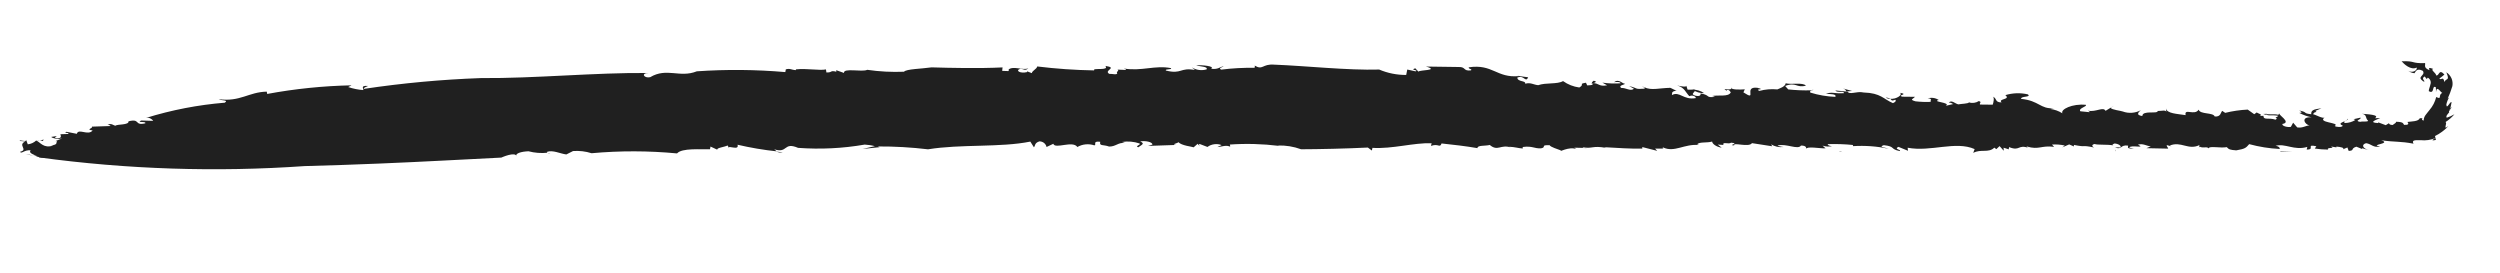 <svg width="55" height="6" viewBox="0 0 55 6" fill="none" xmlns="http://www.w3.org/2000/svg">
<g clip-path="url(#clip0_5_3034)">
<path d="M46.532 3.29C46.539 3.303 46.543 3.317 46.544 3.331C46.539 3.326 46.536 3.319 46.534 3.312C46.532 3.305 46.531 3.297 46.532 3.29Z" fill="#202020"/>
<path d="M40.463 3.324L40.533 3.346C40.482 3.341 40.47 3.333 40.463 3.324Z" fill="#202020"/>
<path d="M50.172 3.333C50.172 3.333 50.172 3.327 50.163 3.323L50.42 3.324L50.172 3.333Z" fill="#202020"/>
<path d="M34.836 3.259L34.918 3.263C34.891 3.265 34.863 3.264 34.836 3.259Z" fill="#202020"/>
<path d="M40.399 3.088C40.367 3.07 40.332 3.059 40.295 3.056C40.346 3.054 40.386 3.059 40.399 3.088Z" fill="#202020"/>
<path d="M52.104 2.678L52.003 2.739C52.004 2.71 52.039 2.686 52.104 2.678Z" fill="#202020"/>
<path d="M53.362 1.525C53.368 1.524 53.373 1.524 53.378 1.525C53.378 1.528 53.371 1.527 53.362 1.525Z" fill="#202020"/>
<path d="M53.936 2.362C53.917 2.393 53.895 2.422 53.872 2.45C53.894 2.411 53.907 2.358 53.936 2.362Z" fill="#202020"/>
<path d="M53.84 2.477L53.872 2.438C53.859 2.462 53.85 2.482 53.84 2.477Z" fill="#202020"/>
<path d="M1.028 3.479C0.926 3.476 0.825 3.453 0.733 3.411L1.028 3.479Z" fill="#202020"/>
<path d="M26.376 3.192L26.398 3.216C26.377 3.208 26.374 3.2 26.376 3.192Z" fill="#202020"/>
<path d="M0.878 3.087L0.803 3.103C0.827 3.093 0.852 3.088 0.878 3.087Z" fill="#202020"/>
<path d="M50.181 2.569C50.075 2.507 49.858 2.567 49.861 2.511C49.973 2.526 50.133 2.487 50.181 2.569Z" fill="#202020"/>
<path d="M24.592 1.648L24.522 1.646C24.545 1.644 24.569 1.645 24.592 1.648Z" fill="#202020"/>
<path d="M0.878 3.089L0.964 3.071C0.957 3.082 0.948 3.093 0.939 3.102C0.92 3.094 0.899 3.09 0.878 3.089Z" fill="#202020"/>
<path d="M17.081 3.335L17.219 3.352C17.172 3.361 17.124 3.355 17.081 3.335Z" fill="#202020"/>
<path d="M0.734 3.428L0.566 3.388C0.623 3.394 0.68 3.407 0.734 3.428Z" fill="#202020"/>
<path d="M12.045 3.367C12.067 3.367 12.088 3.366 12.109 3.373C12.088 3.375 12.066 3.373 12.045 3.367Z" fill="#202020"/>
<path d="M40.735 3.07C40.752 3.07 40.773 3.063 40.792 3.059C40.798 3.073 40.794 3.082 40.735 3.07Z" fill="#202020"/>
<path d="M37.492 2.049C37.4 2.052 37.309 2.025 37.236 1.972C37.327 1.971 37.416 1.998 37.492 2.049Z" fill="#202020"/>
<path d="M36.877 1.994L36.907 1.988C36.897 1.991 36.887 1.993 36.877 1.994Z" fill="#202020"/>
<path d="M40.636 2.001C40.637 2.003 40.637 2.005 40.636 2.007L40.636 2.001Z" fill="#202020"/>
<path d="M39.899 1.972C39.877 1.985 39.852 1.993 39.827 1.997C39.849 1.984 39.873 1.976 39.899 1.972Z" fill="#202020"/>
<path d="M28.03 1.422C28.733 1.449 29.645 1.55 30.342 1.53C30.529 1.61 30.732 1.65 30.936 1.649L30.96 1.53L31.145 1.57C31.221 1.535 31.003 1.547 31.136 1.502L31.206 1.577C31.221 1.535 31.682 1.554 31.372 1.464L32.093 1.474C32.253 1.469 32.186 1.571 32.362 1.548C32.398 1.514 32.299 1.523 32.313 1.481C32.842 1.401 32.923 1.721 33.416 1.674L33.374 1.658C33.457 1.691 33.617 1.689 33.619 1.706C33.555 1.825 33.531 1.64 33.38 1.708C33.391 1.808 33.566 1.766 33.556 1.842C33.672 1.807 33.74 1.866 33.84 1.874C34.012 1.813 34.258 1.859 34.387 1.784C34.492 1.859 34.615 1.907 34.745 1.925C34.875 1.849 34.715 1.849 34.891 1.82L34.919 1.879C35.063 1.874 35.041 1.856 35.036 1.828C35.19 1.829 35.163 1.911 35.357 1.877L35.252 1.818C35.385 1.837 35.519 1.842 35.653 1.833C35.652 1.799 35.569 1.8 35.51 1.808C35.619 1.723 35.695 1.85 35.753 1.842C35.737 1.867 35.598 1.876 35.665 1.935C35.768 1.926 35.874 2.019 35.946 1.951L35.841 1.893C36.049 1.943 35.947 1.968 36.187 1.951C36.175 1.946 36.18 1.932 36.176 1.919C36.325 1.997 36.521 1.934 36.743 1.933L36.701 1.917C36.79 1.939 36.839 1.992 36.887 1.988C36.76 2.02 36.795 2.037 36.782 2.092C36.95 1.998 37.036 2.209 37.309 2.158C37.308 2.124 37.241 2.082 37.165 2.116C37.074 2.019 37.062 1.929 36.897 1.88C37 1.905 37.12 1.921 37.096 1.879L37.127 1.972C37.191 1.976 37.24 1.968 37.287 1.973C37.313 2.032 37.16 2.066 37.304 2.107C37.467 2.141 37.393 2.014 37.418 2.056C37.642 2.098 37.509 2.153 37.73 2.132C37.708 2.123 37.666 2.107 37.648 2.115C37.803 2.081 38.029 2.141 38.077 2.031C38.054 2.006 38.05 1.972 37.991 1.98L37.992 1.997C37.823 1.912 38.134 2.022 38.082 1.921C38.069 1.98 38.29 1.973 38.386 1.965L38.355 2.032C38.679 2.244 38.34 1.896 38.66 1.931C38.868 1.982 38.583 1.948 38.707 2C38.835 1.965 38.969 1.954 39.102 1.967C39.158 1.941 39.275 1.908 39.285 1.832C39.408 1.866 39.661 1.807 39.73 1.884C39.518 1.942 39.521 1.798 39.273 1.891L39.341 1.967C39.509 1.985 39.679 1.992 39.848 1.987C39.824 2.001 39.813 2.02 39.828 2.037C40.006 2.092 40.191 2.124 40.377 2.131C40.41 2.064 40.272 2.072 40.169 2.063C40.322 2.013 40.328 2.064 40.566 2.05C40.579 1.99 40.406 2.049 40.38 1.99L40.642 2.016C40.641 2.012 40.641 2.008 40.641 2.004C40.678 2.103 40.841 1.997 41.001 2.035C41.381 2.046 41.436 2.182 41.645 2.269C41.702 2.244 41.72 2.219 41.696 2.193C41.602 2.234 41.619 2.196 41.587 2.173C41.716 2.188 41.87 2.084 41.799 2.042C42.006 2.077 41.724 2.092 41.848 2.127L42.128 2.13C42.093 2.18 41.995 2.187 42.139 2.229C42.251 2.242 42.365 2.246 42.478 2.241C42.455 2.216 42.53 2.165 42.41 2.164C42.451 2.152 42.494 2.149 42.536 2.155C42.578 2.161 42.618 2.177 42.653 2.2C42.478 2.241 42.937 2.253 42.806 2.328L42.98 2.287C42.94 2.288 42.937 2.252 42.876 2.26C42.927 2.185 43.019 2.286 43.084 2.296C43.145 2.283 43.305 2.282 43.318 2.252C43.354 2.264 43.392 2.267 43.429 2.262C43.467 2.257 43.502 2.244 43.533 2.224C43.614 2.242 43.535 2.275 43.562 2.3L43.84 2.303C43.856 2.26 43.882 2.142 43.841 2.125C43.946 2.168 43.876 2.252 44.035 2.253C43.946 2.167 44.248 2.196 44.117 2.093C44.278 2.044 44.449 2.038 44.612 2.076C44.699 2.145 44.457 2.108 44.463 2.175C44.865 2.215 44.884 2.402 45.182 2.381L45.105 2.397C45.201 2.409 45.292 2.442 45.373 2.493C45.325 2.408 45.588 2.276 45.891 2.306C45.915 2.349 45.719 2.38 45.767 2.448L45.968 2.468C45.983 2.463 45.961 2.448 45.935 2.435C46.114 2.472 46.273 2.339 46.322 2.439L46.509 2.324L46.435 2.374C46.46 2.416 46.661 2.436 46.702 2.453C46.766 2.477 46.835 2.486 46.903 2.481C46.971 2.476 47.038 2.457 47.098 2.425C47.061 2.458 46.969 2.529 47.131 2.553C47.134 2.417 47.473 2.516 47.47 2.441C47.535 2.446 47.654 2.409 47.659 2.465L47.651 2.38C47.662 2.499 47.901 2.504 48.084 2.533C48.047 2.371 48.284 2.554 48.37 2.412C48.401 2.522 48.694 2.469 48.723 2.563C48.863 2.574 48.852 2.473 48.889 2.439L48.954 2.483C49.116 2.443 49.282 2.419 49.45 2.411L49.593 2.513L49.649 2.473C49.671 2.498 49.793 2.518 49.715 2.55L49.795 2.548C49.798 2.652 49.905 2.581 50.062 2.633C50.099 2.617 50.09 2.592 50.059 2.576C50.138 2.578 50.106 2.523 50.15 2.49C50.093 2.515 50.428 2.69 50.213 2.727C50.197 2.77 50.319 2.806 50.399 2.791L50.449 2.699L50.539 2.803C50.66 2.822 50.714 2.765 50.812 2.758C50.709 2.748 50.599 2.565 50.854 2.581C50.76 2.561 50.669 2.529 50.584 2.484C50.637 2.482 50.665 2.474 50.582 2.431C50.783 2.469 50.648 2.492 50.848 2.513C50.839 2.428 50.896 2.403 51.072 2.382L50.94 2.439C50.945 2.449 50.954 2.457 50.964 2.463C50.914 2.47 50.9 2.483 50.889 2.515C50.928 2.513 51.118 2.629 51.152 2.579C50.95 2.702 51.5 2.694 51.365 2.771C51.388 2.797 51.527 2.807 51.542 2.765C51.377 2.696 51.669 2.673 51.639 2.613C51.701 2.639 51.508 2.672 51.59 2.706C51.672 2.705 51.751 2.682 51.819 2.639L51.778 2.622L51.931 2.588C51.956 2.63 51.782 2.656 51.923 2.681C51.961 2.664 52.102 2.688 52.097 2.655C52.03 2.596 52.08 2.519 51.96 2.503C52.063 2.512 52.373 2.523 52.247 2.601L52.365 2.597C52.291 2.633 52.082 2.695 52.321 2.708L52.32 2.691L52.486 2.754L52.558 2.71C52.559 2.731 52.583 2.751 52.644 2.749C52.66 2.723 52.718 2.712 52.712 2.679C52.892 2.681 52.864 2.723 52.89 2.747C52.978 2.751 53.005 2.732 52.962 2.683C53.052 2.67 53.209 2.675 53.235 2.6C53.363 2.596 53.224 2.628 53.322 2.653C53.318 2.559 53.385 2.507 53.448 2.422C53.52 2.339 53.571 2.24 53.597 2.134C53.739 2.206 53.618 2.081 53.747 2.037C53.727 2.064 53.692 2.007 53.66 1.977C53.628 1.947 53.601 1.939 53.591 2.027C53.593 1.991 53.591 1.954 53.587 1.918C53.537 1.892 53.536 1.938 53.526 1.975C53.516 2.013 53.492 2.043 53.433 2.004C53.432 1.959 53.46 1.911 53.469 1.857C53.479 1.83 53.479 1.8 53.469 1.773C53.459 1.746 53.438 1.723 53.412 1.708C53.361 1.796 53.369 1.621 53.309 1.712C53.298 1.752 53.329 1.763 53.341 1.792L53.313 1.793C53.238 1.733 53.241 1.715 53.267 1.681C53.293 1.647 53.34 1.618 53.303 1.559C53.167 1.489 53.144 1.577 53.119 1.611C53.06 1.606 53.004 1.581 52.962 1.541C53.048 1.626 53.192 1.554 53.166 1.486C53.037 1.553 52.883 1.405 52.835 1.348C53.154 1.337 53.034 1.399 53.351 1.388C53.365 1.435 53.307 1.489 53.451 1.545C53.407 1.459 53.496 1.508 53.53 1.516C53.463 1.536 53.593 1.603 53.596 1.659C53.666 1.676 53.652 1.501 53.777 1.64L53.723 1.685L53.665 1.728C53.712 1.777 53.749 1.662 53.777 1.805C53.81 1.71 53.906 1.793 53.819 1.59C53.87 1.622 53.909 1.669 53.933 1.723C53.956 1.777 53.963 1.837 53.952 1.895C53.924 1.99 53.889 2.083 53.845 2.173C53.855 2.154 53.873 2.154 53.884 2.135C53.854 2.185 53.832 2.24 53.82 2.297C53.825 2.43 53.902 2.215 53.935 2.251L53.913 2.359L53.876 2.46C53.876 2.466 53.877 2.468 53.884 2.469C53.845 2.516 53.804 2.553 53.828 2.59C53.888 2.571 53.944 2.545 53.998 2.513C53.941 2.581 53.874 2.64 53.798 2.687C53.856 2.691 53.731 2.889 53.865 2.768L53.827 2.813C53.802 2.839 53.765 2.867 53.727 2.897C53.678 2.934 53.625 2.966 53.57 2.993L53.59 3.079C53.495 3.099 53.488 3.087 53.581 3.037C53.478 3.08 53.366 3.096 53.256 3.084C53.138 3.083 53.049 3.077 53.098 3.161C52.796 3.104 52.715 3.131 52.385 3.086C52.636 3.164 52.098 3.184 52.364 3.221C52.208 3.258 52.176 3.166 52.053 3.15C51.937 3.185 51.988 3.269 52.112 3.302L51.966 3.261L51.966 3.278L51.84 3.227C51.704 3.27 51.81 3.312 51.671 3.32L51.643 3.244L51.547 3.285C51.583 3.252 51.501 3.233 51.401 3.225L51.401 3.242L51.279 3.223C51.4 3.273 51.167 3.236 51.221 3.291C51.122 3.291 51.023 3.283 50.925 3.268L50.96 3.218C50.714 3.163 50.947 3.294 50.747 3.29L50.761 3.232C50.471 3.318 50.276 3.148 50.063 3.208C50.183 3.227 50.15 3.294 50.149 3.277C49.923 3.266 49.7 3.23 49.482 3.171C49.411 3.254 49.393 3.274 49.198 3.308C49.057 3.297 49.036 3.288 48.989 3.237C48.852 3.264 48.597 3.203 48.588 3.265C48.557 3.214 48.465 3.269 48.391 3.225L48.374 3.249L48.389 3.191C48.143 3.313 47.982 3.098 47.734 3.203L47.776 3.221L47.672 3.193C47.655 3.219 47.696 3.236 47.7 3.27L47.222 3.26L47.317 3.22C47.214 3.21 47.151 3.15 47.034 3.182C47.223 3.275 46.876 3.179 46.843 3.246L46.947 3.274C46.807 3.264 46.807 3.264 46.82 3.204C46.639 3.176 46.692 3.308 46.526 3.242L46.646 3.244C46.682 3.211 46.598 3.159 46.518 3.157C46.499 3.166 46.442 3.19 46.502 3.2C46.36 3.172 46.144 3.194 46.082 3.168C46.004 3.184 46.028 3.227 46.069 3.245C45.765 3.181 45.93 3.249 45.625 3.188L45.626 3.222L45.522 3.177L45.369 3.243L45.425 3.201C45.332 3.181 45.238 3.174 45.144 3.18L45.19 3.231C44.907 3.193 44.859 3.303 44.592 3.223C44.573 3.231 44.614 3.249 44.636 3.257C44.388 3.166 44.445 3.339 44.196 3.234C44.211 3.252 44.183 3.271 44.193 3.286L44.079 3.249L44.082 3.317L43.991 3.214L43.919 3.281L43.875 3.248C43.75 3.373 43.579 3.271 43.411 3.364L43.442 3.28C43.023 3.094 42.475 3.347 41.968 3.25L41.976 3.317L41.767 3.231C41.653 3.281 41.833 3.291 41.797 3.324C41.572 3.28 41.705 3.221 41.444 3.194C41.309 3.236 41.489 3.246 41.55 3.272C41.293 3.218 41.031 3.199 40.77 3.215C40.769 3.206 40.755 3.194 40.769 3.19C40.583 3.171 40.396 3.165 40.209 3.171C40.211 3.202 40.258 3.209 40.303 3.216C40.234 3.23 40.163 3.225 40.096 3.204L40.163 3.264C40.024 3.268 39.76 3.211 39.728 3.278C39.745 3.253 39.739 3.202 39.622 3.202C39.555 3.304 39.298 3.15 39.107 3.201C39.129 3.226 39.27 3.235 39.23 3.235C39.137 3.245 39.043 3.224 38.964 3.175L38.989 3.218L38.543 3.149C38.476 3.251 38.122 3.122 38.152 3.198C37.992 3.197 38.286 3.156 38.085 3.139C38.03 3.181 37.902 3.113 37.91 3.181L37.931 3.189L37.79 3.181L37.878 3.249C37.757 3.232 37.669 3.164 37.667 3.114C37.552 3.149 37.389 3.115 37.336 3.175L37.379 3.191C37.056 3.158 36.842 3.362 36.589 3.244C36.57 3.252 36.572 3.269 36.612 3.269L36.412 3.269L36.459 3.319L36.13 3.235L36.131 3.269C35.913 3.277 35.572 3.254 35.292 3.238L35.334 3.254C35.029 3.196 35.038 3.28 34.819 3.239C34.824 3.246 34.833 3.252 34.842 3.254L34.636 3.249L34.68 3.283C34.532 3.208 34.252 3.371 34.345 3.311C34.261 3.278 34.116 3.237 34.092 3.195C33.872 3.187 34.038 3.237 33.901 3.264C33.743 3.269 33.715 3.206 33.499 3.234L33.501 3.267C33.397 3.26 33.338 3.235 33.197 3.228L33.239 3.244C33.011 3.17 32.953 3.339 32.775 3.189C32.679 3.215 32.496 3.191 32.505 3.259C32.22 3.211 31.998 3.187 31.715 3.156C31.67 3.267 31.654 3.148 31.482 3.21L31.495 3.151C31.095 3.138 30.634 3.28 30.194 3.253L30.181 3.312L30.093 3.246C29.618 3.27 29.003 3.283 28.624 3.284C28.461 3.224 28.288 3.196 28.114 3.201L28.135 3.209C27.777 3.165 27.415 3.155 27.054 3.18C27.078 3.205 27.04 3.222 27.082 3.239C26.993 3.173 26.863 3.234 26.782 3.236L26.876 3.192C26.825 3.172 26.769 3.166 26.715 3.173C26.66 3.18 26.608 3.2 26.564 3.233L26.394 3.168C26.383 3.175 26.366 3.183 26.364 3.193L26.349 3.163L26.26 3.241C26.218 3.224 25.995 3.204 25.925 3.128C25.909 3.154 25.752 3.174 25.874 3.189L25.256 3.21L25.352 3.182C25.363 3.122 25.179 3.088 25.084 3.113C25.209 3.161 25.095 3.197 25.041 3.241C24.957 3.209 25.113 3.189 25.069 3.156C24.946 3.114 24.814 3.103 24.685 3.123L24.748 3.147C24.605 3.125 24.545 3.229 24.399 3.224C24.273 3.176 24.18 3.221 24.205 3.119C24.022 3.098 24.135 3.188 24.076 3.198C24.015 3.177 23.95 3.17 23.885 3.176C23.82 3.182 23.758 3.202 23.702 3.234C23.601 3.084 23.21 3.288 23.173 3.163L23.024 3.234C23.017 3.198 22.997 3.167 22.968 3.144C22.94 3.122 22.904 3.11 22.867 3.11C22.753 3.147 22.781 3.206 22.746 3.24L22.667 3.115C22.009 3.249 21.137 3.167 20.416 3.285C20.049 3.241 19.679 3.22 19.309 3.222L19.351 3.238L18.977 3.277L19.248 3.216C19.174 3.196 19.099 3.185 19.023 3.181C18.54 3.265 18.048 3.289 17.558 3.253C17.228 3.113 17.343 3.384 17.028 3.283C17.055 3.296 17.065 3.316 17.089 3.33C16.798 3.299 16.51 3.25 16.226 3.184C16.268 3.326 16.005 3.183 16.038 3.258L16.008 3.2C15.933 3.237 15.756 3.253 15.782 3.294L15.631 3.224L15.62 3.284C15.423 3.291 15.001 3.251 14.895 3.375C14.27 3.316 13.64 3.314 13.014 3.371C12.883 3.329 12.744 3.313 12.607 3.323L12.459 3.398C12.316 3.379 12.161 3.294 12.03 3.342C12.031 3.346 12.033 3.35 12.036 3.353C12.039 3.356 12.042 3.358 12.046 3.36C11.906 3.375 11.763 3.364 11.627 3.328C11.468 3.333 11.319 3.377 11.365 3.442C11.346 3.324 11.029 3.467 11.029 3.467L9.724 3.534C8.929 3.575 7.846 3.625 6.703 3.654C4.755 3.79 2.798 3.726 0.865 3.464C0.795 3.41 0.608 3.379 0.676 3.307C0.532 3.291 0.473 3.397 0.441 3.34C0.634 3.292 0.374 3.191 0.56 3.111L0.437 3.102C0.41 3.062 0.606 3.142 0.572 3.068L0.611 3.175C0.681 3.168 0.746 3.138 0.796 3.091C0.891 3.13 0.956 3.274 1.175 3.201L1.114 3.197C1.295 3.191 1.221 3.122 1.258 3.103L1.218 3.105L1.368 3.044C1.254 3.085 1.057 3.005 1.16 3.007C1.374 2.967 1.106 3.035 1.265 3.042C1.368 3.039 1.335 2.987 1.329 2.953L1.509 2.947C1.501 2.896 1.389 2.951 1.461 2.899L1.69 2.944C1.726 2.814 1.939 2.995 2.038 2.87C1.873 2.847 2.05 2.827 2.022 2.786L2.423 2.773C2.46 2.754 2.318 2.737 2.377 2.741C2.451 2.703 2.503 2.767 2.543 2.765C2.576 2.729 2.841 2.755 2.827 2.669C3.096 2.601 2.946 2.772 3.196 2.713C3.227 2.66 2.99 2.709 3.105 2.651L3.369 2.659C3.353 2.634 3.33 2.615 3.303 2.603C3.275 2.591 3.245 2.588 3.216 2.593C3.778 2.419 4.358 2.307 4.946 2.259C5.035 2.194 4.879 2.22 4.812 2.182C5.286 2.246 5.468 2.024 5.869 2.016L5.878 2.067C6.49 1.953 7.111 1.89 7.734 1.877L7.66 1.915C7.768 1.951 7.88 1.974 7.993 1.982C8.008 1.955 7.914 1.876 8.098 1.891C8.061 1.91 7.984 1.932 8.008 1.955C8.858 1.828 9.716 1.749 10.575 1.718C11.781 1.727 13.085 1.594 14.27 1.606C14.089 1.605 14.171 1.729 14.304 1.698C14.671 1.479 14.95 1.721 15.33 1.569C15.978 1.524 16.629 1.53 17.277 1.586L17.288 1.526C17.383 1.498 17.41 1.539 17.51 1.543L17.51 1.526C17.747 1.5 18.035 1.557 18.171 1.527L18.181 1.594C18.322 1.599 18.253 1.541 18.399 1.578L18.397 1.544L18.568 1.605C18.549 1.487 18.966 1.592 19.08 1.536C19.347 1.575 19.618 1.589 19.888 1.578C19.938 1.517 20.278 1.514 20.494 1.482C20.916 1.494 21.519 1.509 22.056 1.483L22.048 1.559L22.188 1.564C22.187 1.547 22.205 1.538 22.187 1.53C22.295 1.442 22.51 1.556 22.623 1.501C22.552 1.57 22.52 1.512 22.445 1.514C22.33 1.551 22.441 1.624 22.596 1.586L22.595 1.569L22.7 1.609C22.711 1.55 22.807 1.522 22.819 1.462C23.235 1.513 23.653 1.542 24.072 1.549C24.022 1.483 24.415 1.565 24.318 1.45C24.604 1.493 24.272 1.543 24.403 1.625C24.482 1.622 24.566 1.654 24.58 1.612C24.542 1.584 24.645 1.541 24.578 1.531L24.768 1.539C24.787 1.531 24.745 1.514 24.723 1.507C25.113 1.573 25.413 1.429 25.762 1.499C25.789 1.541 25.624 1.509 25.65 1.552C26.001 1.64 25.956 1.478 26.288 1.54L26.22 1.482C26.268 1.512 26.322 1.532 26.378 1.539C26.435 1.547 26.492 1.542 26.546 1.526C26.577 1.458 26.398 1.47 26.314 1.434C26.434 1.43 26.736 1.451 26.645 1.512C26.788 1.535 26.84 1.474 26.917 1.455C26.918 1.472 26.784 1.501 26.867 1.532C27.11 1.501 27.356 1.488 27.601 1.492C27.601 1.475 27.615 1.45 27.6 1.441C27.787 1.554 27.766 1.402 28.03 1.422Z" fill="#202020"/>
<path d="M40.746 2.002L40.612 2.012C40.612 1.992 40.611 1.968 40.546 1.946L40.746 2.002Z" fill="#202020"/>
<path d="M36.175 1.929C36.159 1.922 36.143 1.913 36.128 1.903C36.16 1.908 36.171 1.922 36.175 1.929Z" fill="#202020"/>
<path d="M35.061 1.776C35.165 1.799 35.072 1.821 35.018 1.843C35.016 1.825 35.023 1.802 35.061 1.776Z" fill="#202020"/>
<path d="M39.239 2.399C39.217 2.39 39.203 2.378 39.207 2.359C39.238 2.376 39.244 2.388 39.239 2.399Z" fill="#202020"/>
<path d="M49.096 2.539L49.056 2.552C49.068 2.544 49.082 2.54 49.096 2.539Z" fill="#202020"/>
<path d="M48.544 2.636C48.507 2.634 48.469 2.629 48.433 2.619C48.471 2.616 48.509 2.622 48.544 2.636Z" fill="#202020"/>
<path d="M41.59 2.179C41.553 2.176 41.517 2.166 41.486 2.147C41.523 2.146 41.559 2.157 41.59 2.179Z" fill="#202020"/>
<path d="M48.321 2.606L48.183 2.61C48.182 2.604 48.182 2.598 48.182 2.592L48.321 2.606Z" fill="#202020"/>
<path d="M49.269 2.538C49.211 2.537 49.153 2.539 49.096 2.544C49.151 2.524 49.212 2.522 49.269 2.538Z" fill="#202020"/>
<path d="M42.852 2.546L42.838 2.547C42.732 2.5 42.798 2.519 42.852 2.546Z" fill="#202020"/>
<path d="M47.726 2.478L47.707 2.479L47.668 2.452L47.726 2.478Z" fill="#202020"/>
<path d="M49.861 2.525C49.837 2.524 49.814 2.518 49.793 2.507L49.871 2.504C49.866 2.51 49.862 2.518 49.861 2.525Z" fill="#202020"/>
<path d="M44.92 2.465C44.958 2.501 44.971 2.523 44.972 2.541C44.926 2.538 44.898 2.522 44.92 2.465Z" fill="#202020"/>
</g>
<defs>
<clipPath id="clip0_5_3034">
<rect width="53.625" height="4.797" fill="white" transform="translate(0.398 0.264)"/>
</clipPath>
</defs>
</svg>
